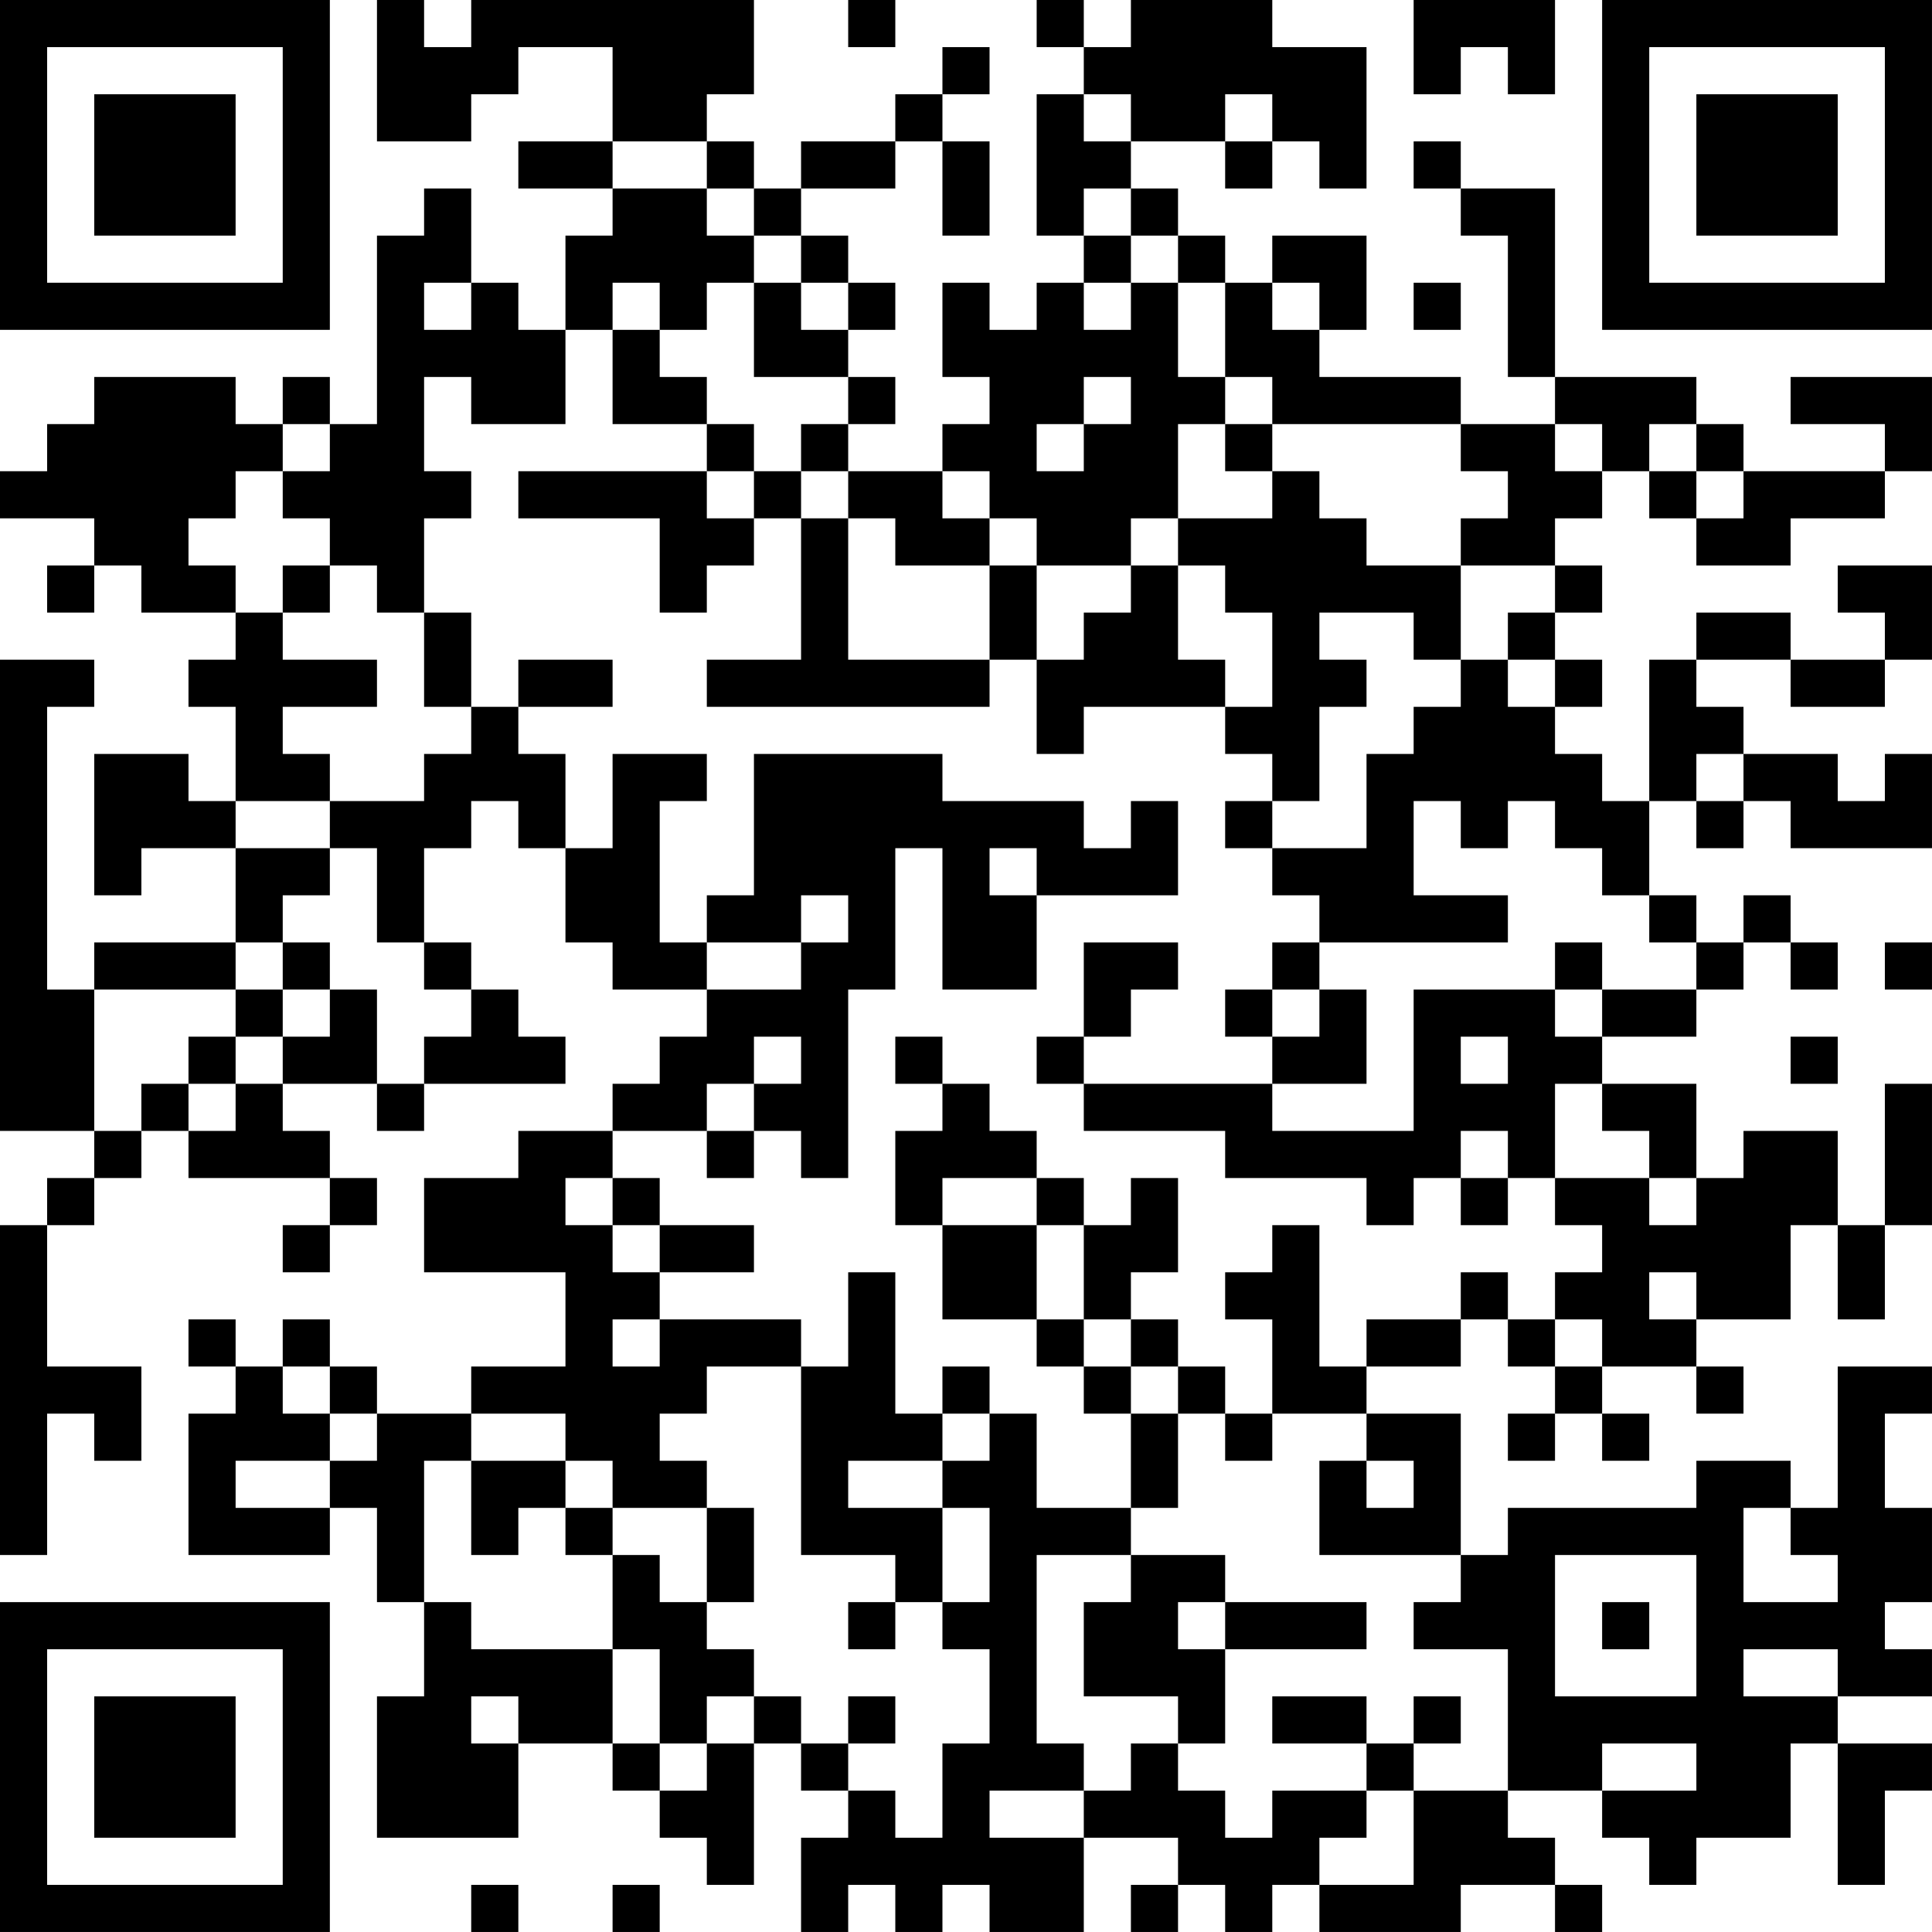 <?xml version="1.0" encoding="UTF-8"?>
<svg xmlns="http://www.w3.org/2000/svg" version="1.1" width="200" height="200" viewBox="0 0 200 200"><rect x="0" y="0" width="200" height="200" fill="#ffffff"/><g transform="scale(4.878)"><g transform="translate(0,0)"><path fill-rule="evenodd" d="M8 0L8 3L10 3L10 2L11 2L11 1L13 1L13 3L11 3L11 4L13 4L13 5L12 5L12 7L11 7L11 6L10 6L10 4L9 4L9 5L8 5L8 9L7 9L7 8L6 8L6 9L5 9L5 8L2 8L2 9L1 9L1 10L0 10L0 11L2 11L2 12L1 12L1 13L2 13L2 12L3 12L3 13L5 13L5 14L4 14L4 15L5 15L5 17L4 17L4 16L2 16L2 19L3 19L3 18L5 18L5 20L2 20L2 21L1 21L1 15L2 15L2 14L0 14L0 24L2 24L2 25L1 25L1 26L0 26L0 33L1 33L1 30L2 30L2 31L3 31L3 29L1 29L1 26L2 26L2 25L3 25L3 24L4 24L4 25L7 25L7 26L6 26L6 27L7 27L7 26L8 26L8 25L7 25L7 24L6 24L6 23L8 23L8 24L9 24L9 23L12 23L12 22L11 22L11 21L10 21L10 20L9 20L9 18L10 18L10 17L11 17L11 18L12 18L12 20L13 20L13 21L15 21L15 22L14 22L14 23L13 23L13 24L11 24L11 25L9 25L9 27L12 27L12 29L10 29L10 30L8 30L8 29L7 29L7 28L6 28L6 29L5 29L5 28L4 28L4 29L5 29L5 30L4 30L4 33L7 33L7 32L8 32L8 34L9 34L9 36L8 36L8 39L11 39L11 37L13 37L13 38L14 38L14 39L15 39L15 40L16 40L16 37L17 37L17 38L18 38L18 39L17 39L17 41L18 41L18 40L19 40L19 41L20 41L20 40L21 40L21 41L23 41L23 39L25 39L25 40L24 40L24 41L25 41L25 40L26 40L26 41L27 41L27 40L28 40L28 41L31 41L31 40L33 40L33 41L34 41L34 40L33 40L33 39L32 39L32 38L34 38L34 39L35 39L35 40L36 40L36 39L38 39L38 37L39 37L39 40L40 40L40 38L41 38L41 37L39 37L39 36L41 36L41 35L40 35L40 34L41 34L41 32L40 32L40 30L41 30L41 29L39 29L39 32L38 32L38 31L36 31L36 32L32 32L32 33L31 33L31 30L29 30L29 29L31 29L31 28L32 28L32 29L33 29L33 30L32 30L32 31L33 31L33 30L34 30L34 31L35 31L35 30L34 30L34 29L36 29L36 30L37 30L37 29L36 29L36 28L38 28L38 26L39 26L39 28L40 28L40 26L41 26L41 23L40 23L40 26L39 26L39 24L37 24L37 25L36 25L36 23L34 23L34 22L36 22L36 21L37 21L37 20L38 20L38 21L39 21L39 20L38 20L38 19L37 19L37 20L36 20L36 19L35 19L35 17L36 17L36 18L37 18L37 17L38 17L38 18L41 18L41 16L40 16L40 17L39 17L39 16L37 16L37 15L36 15L36 14L38 14L38 15L40 15L40 14L41 14L41 12L39 12L39 13L40 13L40 14L38 14L38 13L36 13L36 14L35 14L35 17L34 17L34 16L33 16L33 15L34 15L34 14L33 14L33 13L34 13L34 12L33 12L33 11L34 11L34 10L35 10L35 11L36 11L36 12L38 12L38 11L40 11L40 10L41 10L41 8L38 8L38 9L40 9L40 10L37 10L37 9L36 9L36 8L33 8L33 4L31 4L31 3L30 3L30 4L31 4L31 5L32 5L32 8L33 8L33 9L31 9L31 8L28 8L28 7L29 7L29 5L27 5L27 6L26 6L26 5L25 5L25 4L24 4L24 3L26 3L26 4L27 4L27 3L28 3L28 4L29 4L29 1L27 1L27 0L24 0L24 1L23 1L23 0L22 0L22 1L23 1L23 2L22 2L22 5L23 5L23 6L22 6L22 7L21 7L21 6L20 6L20 8L21 8L21 9L20 9L20 10L18 10L18 9L19 9L19 8L18 8L18 7L19 7L19 6L18 6L18 5L17 5L17 4L19 4L19 3L20 3L20 5L21 5L21 3L20 3L20 2L21 2L21 1L20 1L20 2L19 2L19 3L17 3L17 4L16 4L16 3L15 3L15 2L16 2L16 0L10 0L10 1L9 1L9 0ZM18 0L18 1L19 1L19 0ZM30 0L30 2L31 2L31 1L32 1L32 2L33 2L33 0ZM23 2L23 3L24 3L24 2ZM26 2L26 3L27 3L27 2ZM13 3L13 4L15 4L15 5L16 5L16 6L15 6L15 7L14 7L14 6L13 6L13 7L12 7L12 9L10 9L10 8L9 8L9 10L10 10L10 11L9 11L9 13L8 13L8 12L7 12L7 11L6 11L6 10L7 10L7 9L6 9L6 10L5 10L5 11L4 11L4 12L5 12L5 13L6 13L6 14L8 14L8 15L6 15L6 16L7 16L7 17L5 17L5 18L7 18L7 19L6 19L6 20L5 20L5 21L2 21L2 24L3 24L3 23L4 23L4 24L5 24L5 23L6 23L6 22L7 22L7 21L8 21L8 23L9 23L9 22L10 22L10 21L9 21L9 20L8 20L8 18L7 18L7 17L9 17L9 16L10 16L10 15L11 15L11 16L12 16L12 18L13 18L13 16L15 16L15 17L14 17L14 20L15 20L15 21L17 21L17 20L18 20L18 19L17 19L17 20L15 20L15 19L16 19L16 16L20 16L20 17L23 17L23 18L24 18L24 17L25 17L25 19L22 19L22 18L21 18L21 19L22 19L22 21L20 21L20 18L19 18L19 21L18 21L18 25L17 25L17 24L16 24L16 23L17 23L17 22L16 22L16 23L15 23L15 24L13 24L13 25L12 25L12 26L13 26L13 27L14 27L14 28L13 28L13 29L14 29L14 28L17 28L17 29L15 29L15 30L14 30L14 31L15 31L15 32L13 32L13 31L12 31L12 30L10 30L10 31L9 31L9 34L10 34L10 35L13 35L13 37L14 37L14 38L15 38L15 37L16 37L16 36L17 36L17 37L18 37L18 38L19 38L19 39L20 39L20 37L21 37L21 35L20 35L20 34L21 34L21 32L20 32L20 31L21 31L21 30L22 30L22 32L24 32L24 33L22 33L22 37L23 37L23 38L21 38L21 39L23 39L23 38L24 38L24 37L25 37L25 38L26 38L26 39L27 39L27 38L29 38L29 39L28 39L28 40L30 40L30 38L32 38L32 35L30 35L30 34L31 34L31 33L28 33L28 31L29 31L29 32L30 32L30 31L29 31L29 30L27 30L27 28L26 28L26 27L27 27L27 26L28 26L28 29L29 29L29 28L31 28L31 27L32 27L32 28L33 28L33 29L34 29L34 28L33 28L33 27L34 27L34 26L33 26L33 25L35 25L35 26L36 26L36 25L35 25L35 24L34 24L34 23L33 23L33 25L32 25L32 24L31 24L31 25L30 25L30 26L29 26L29 25L26 25L26 24L23 24L23 23L27 23L27 24L30 24L30 21L33 21L33 22L34 22L34 21L36 21L36 20L35 20L35 19L34 19L34 18L33 18L33 17L32 17L32 18L31 18L31 17L30 17L30 19L32 19L32 20L28 20L28 19L27 19L27 18L29 18L29 16L30 16L30 15L31 15L31 14L32 14L32 15L33 15L33 14L32 14L32 13L33 13L33 12L31 12L31 11L32 11L32 10L31 10L31 9L27 9L27 8L26 8L26 6L25 6L25 5L24 5L24 4L23 4L23 5L24 5L24 6L23 6L23 7L24 7L24 6L25 6L25 8L26 8L26 9L25 9L25 11L24 11L24 12L22 12L22 11L21 11L21 10L20 10L20 11L21 11L21 12L19 12L19 11L18 11L18 10L17 10L17 9L18 9L18 8L16 8L16 6L17 6L17 7L18 7L18 6L17 6L17 5L16 5L16 4L15 4L15 3ZM9 6L9 7L10 7L10 6ZM27 6L27 7L28 7L28 6ZM30 6L30 7L31 7L31 6ZM13 7L13 9L15 9L15 10L11 10L11 11L14 11L14 13L15 13L15 12L16 12L16 11L17 11L17 14L15 14L15 15L21 15L21 14L22 14L22 16L23 16L23 15L26 15L26 16L27 16L27 17L26 17L26 18L27 18L27 17L28 17L28 15L29 15L29 14L28 14L28 13L30 13L30 14L31 14L31 12L29 12L29 11L28 11L28 10L27 10L27 9L26 9L26 10L27 10L27 11L25 11L25 12L24 12L24 13L23 13L23 14L22 14L22 12L21 12L21 14L18 14L18 11L17 11L17 10L16 10L16 9L15 9L15 8L14 8L14 7ZM23 8L23 9L22 9L22 10L23 10L23 9L24 9L24 8ZM33 9L33 10L34 10L34 9ZM35 9L35 10L36 10L36 11L37 11L37 10L36 10L36 9ZM15 10L15 11L16 11L16 10ZM6 12L6 13L7 13L7 12ZM25 12L25 14L26 14L26 15L27 15L27 13L26 13L26 12ZM9 13L9 15L10 15L10 13ZM11 14L11 15L13 15L13 14ZM36 16L36 17L37 17L37 16ZM6 20L6 21L5 21L5 22L4 22L4 23L5 23L5 22L6 22L6 21L7 21L7 20ZM23 20L23 22L22 22L22 23L23 23L23 22L24 22L24 21L25 21L25 20ZM27 20L27 21L26 21L26 22L27 22L27 23L29 23L29 21L28 21L28 20ZM33 20L33 21L34 21L34 20ZM40 20L40 21L41 21L41 20ZM27 21L27 22L28 22L28 21ZM19 22L19 23L20 23L20 24L19 24L19 26L20 26L20 28L22 28L22 29L23 29L23 30L24 30L24 32L25 32L25 30L26 30L26 31L27 31L27 30L26 30L26 29L25 29L25 28L24 28L24 27L25 27L25 25L24 25L24 26L23 26L23 25L22 25L22 24L21 24L21 23L20 23L20 22ZM31 22L31 23L32 23L32 22ZM38 22L38 23L39 23L39 22ZM15 24L15 25L16 25L16 24ZM13 25L13 26L14 26L14 27L16 27L16 26L14 26L14 25ZM20 25L20 26L22 26L22 28L23 28L23 29L24 29L24 30L25 30L25 29L24 29L24 28L23 28L23 26L22 26L22 25ZM31 25L31 26L32 26L32 25ZM18 27L18 29L17 29L17 33L19 33L19 34L18 34L18 35L19 35L19 34L20 34L20 32L18 32L18 31L20 31L20 30L21 30L21 29L20 29L20 30L19 30L19 27ZM35 27L35 28L36 28L36 27ZM6 29L6 30L7 30L7 31L5 31L5 32L7 32L7 31L8 31L8 30L7 30L7 29ZM10 31L10 33L11 33L11 32L12 32L12 33L13 33L13 35L14 35L14 37L15 37L15 36L16 36L16 35L15 35L15 34L16 34L16 32L15 32L15 34L14 34L14 33L13 33L13 32L12 32L12 31ZM37 32L37 34L39 34L39 33L38 33L38 32ZM24 33L24 34L23 34L23 36L25 36L25 37L26 37L26 35L29 35L29 34L26 34L26 33ZM33 33L33 36L36 36L36 33ZM25 34L25 35L26 35L26 34ZM34 34L34 35L35 35L35 34ZM37 35L37 36L39 36L39 35ZM10 36L10 37L11 37L11 36ZM18 36L18 37L19 37L19 36ZM27 36L27 37L29 37L29 38L30 38L30 37L31 37L31 36L30 36L30 37L29 37L29 36ZM34 37L34 38L36 38L36 37ZM10 40L10 41L11 41L11 40ZM13 40L13 41L14 41L14 40ZM0 0L0 7L7 7L7 0ZM1 1L1 6L6 6L6 1ZM2 2L2 5L5 5L5 2ZM34 0L34 7L41 7L41 0ZM35 1L35 6L40 6L40 1ZM36 2L36 5L39 5L39 2ZM0 34L0 41L7 41L7 34ZM1 35L1 40L6 40L6 35ZM2 36L2 39L5 39L5 36Z" fill="#000000"/></g></g></svg>
